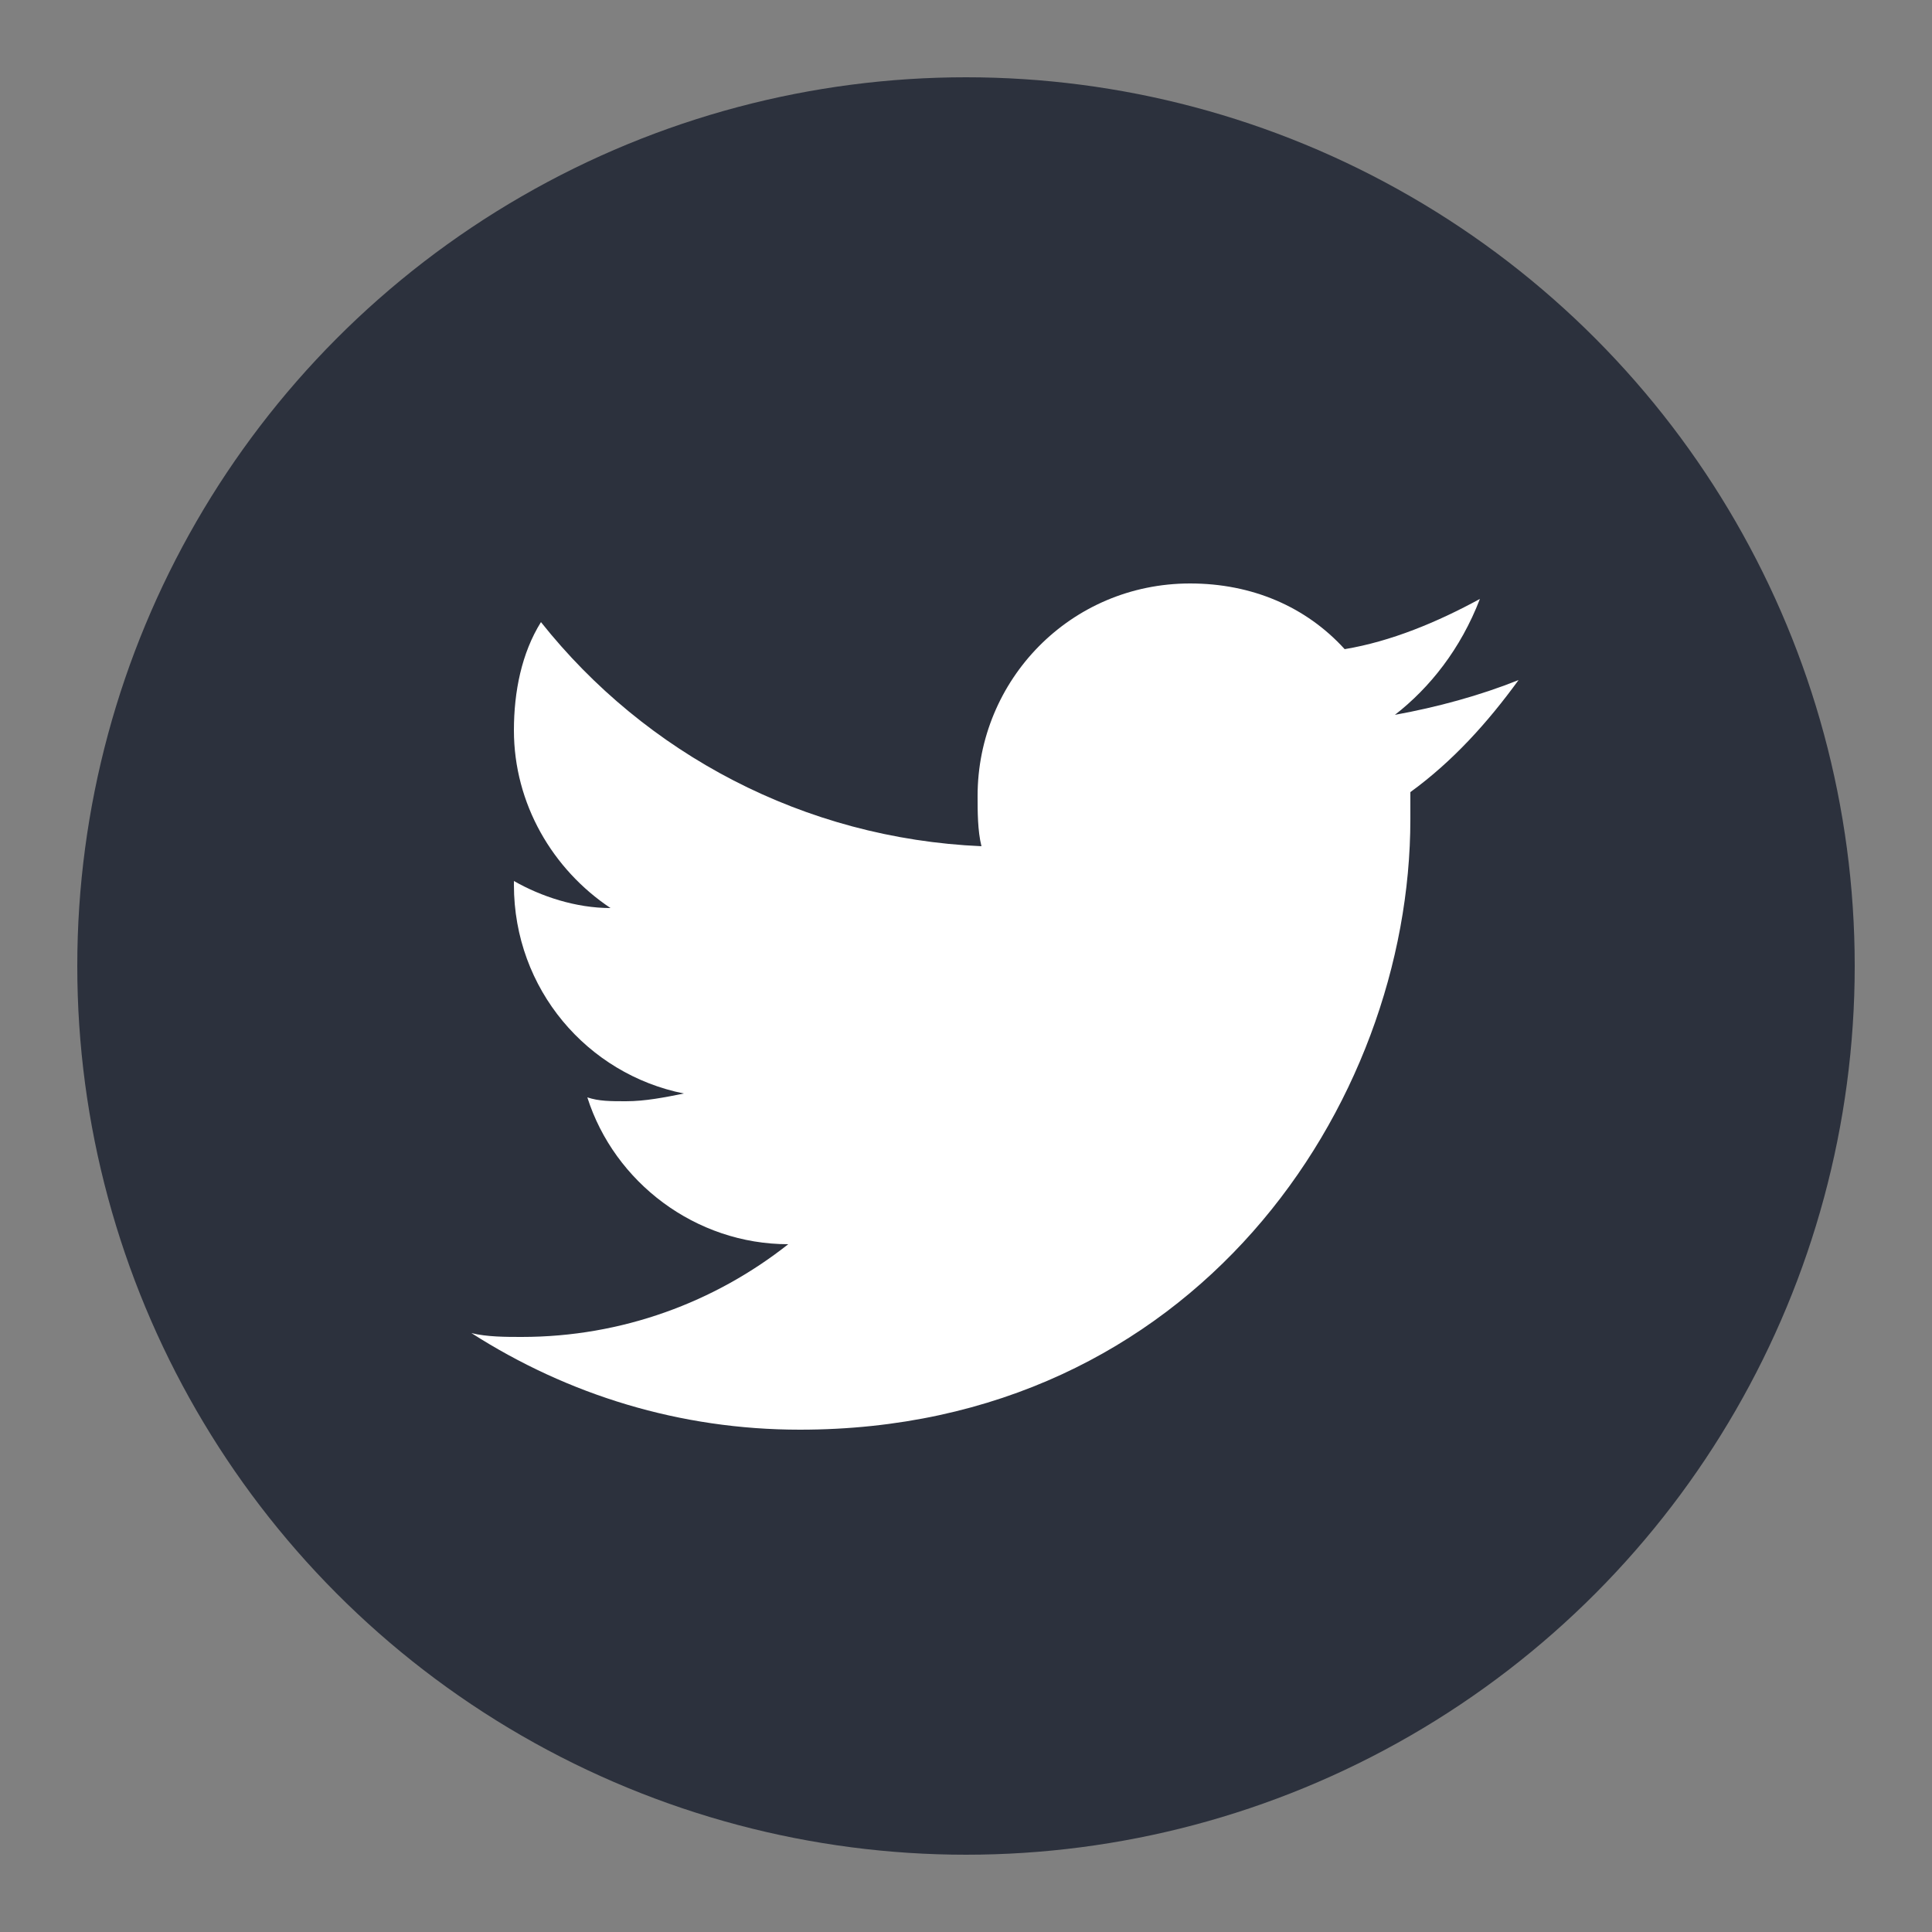 <?xml version="1.0" encoding="utf-8"?>
<!-- Generator: Adobe Illustrator 23.0.5, SVG Export Plug-In . SVG Version: 6.00 Build 0)  -->
<svg version="1.1" id="Capa_1" xmlns="http://www.w3.org/2000/svg" xmlns:xlink="http://www.w3.org/1999/xlink" x="0px" y="0px"
	 viewBox="0 0 50 50" style="enable-background:new 0 0 50 50;" xml:space="preserve">
<rect x="0" y="0" width="50" height="50" fill="#808080" stroke="none"/>
<style type="text/css">
	.st0{fill:#2C313D;}
	.st1{fill:#FFFFFF;}
</style>
<circle class="st0" cx="25" cy="25" r="23"/>
<g>
	<path class="st1" d="M38.3,15.5c-1.1,0.6-2.3,1.1-3.5,1.3c-1-1.1-2.4-1.7-4-1.7c-3.1,0-5.5,2.5-5.5,5.5c0,0.4,0,0.9,0.1,1.3
		c-4.6-0.2-8.7-2.4-11.4-5.8c-0.5,0.8-0.7,1.8-0.7,2.8c0,1.9,1,3.6,2.5,4.6c-0.9,0-1.8-0.3-2.5-0.7c0,0,0,0,0,0.1
		c0,2.7,1.9,4.9,4.4,5.4c-0.5,0.1-1,0.2-1.5,0.2c-0.4,0-0.7,0-1-0.1c0.7,2.2,2.8,3.8,5.2,3.8c-1.9,1.5-4.3,2.4-6.9,2.4
		c-0.4,0-0.9,0-1.3-0.1c2.5,1.6,5.4,2.5,8.5,2.5c10.2,0,15.8-8.4,15.8-15.8c0-0.2,0-0.5,0-0.7c1.1-0.8,2-1.8,2.8-2.9
		c-1,0.4-2.1,0.7-3.2,0.9C37,17.8,37.8,16.8,38.3,15.5z"/>
</g>
</svg>
